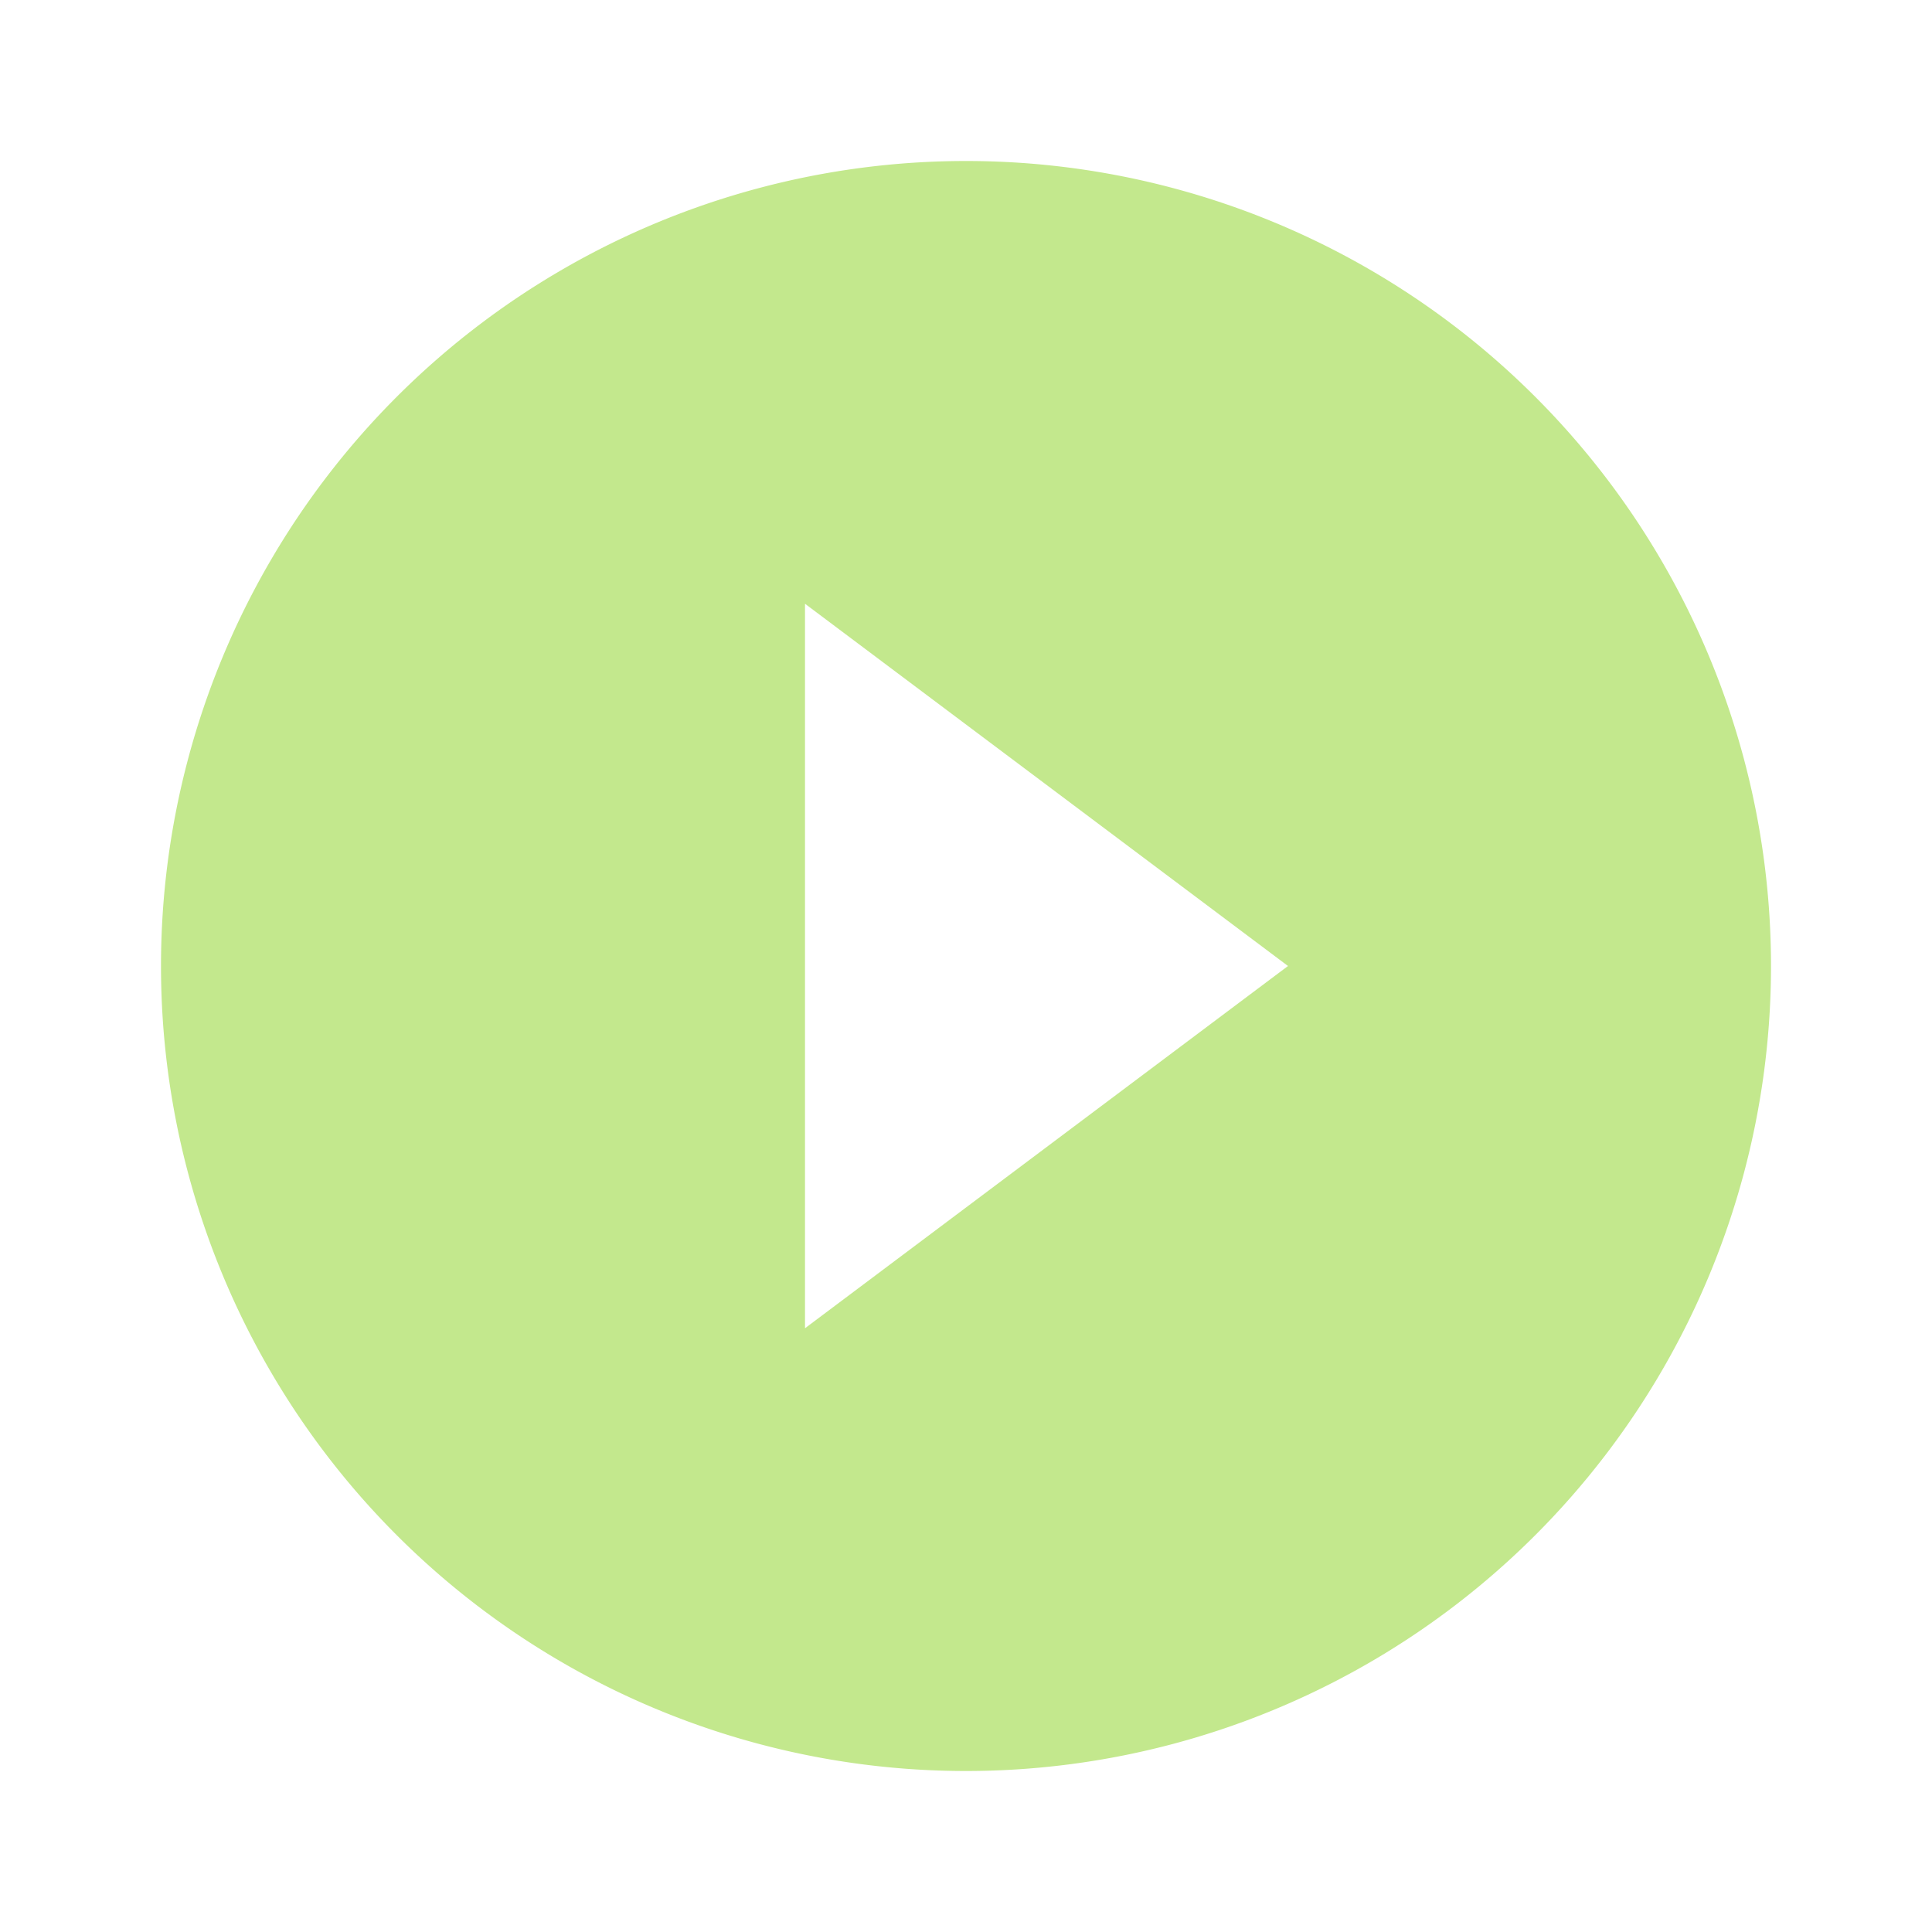 <svg xmlns="http://www.w3.org/2000/svg" xmlns:xlink="http://www.w3.org/1999/xlink" width="12" height="12" fill="#C3E88D" version="1.1" viewBox="0 0 24 24"><path d="M10,16.5V7.5L16,12M12,2A10,10 0 0,0 2,12A10,10 0 0,0 12,22A10,10 0 0,0 22,12A10,10 0 0,0 12,2Z"/></svg>